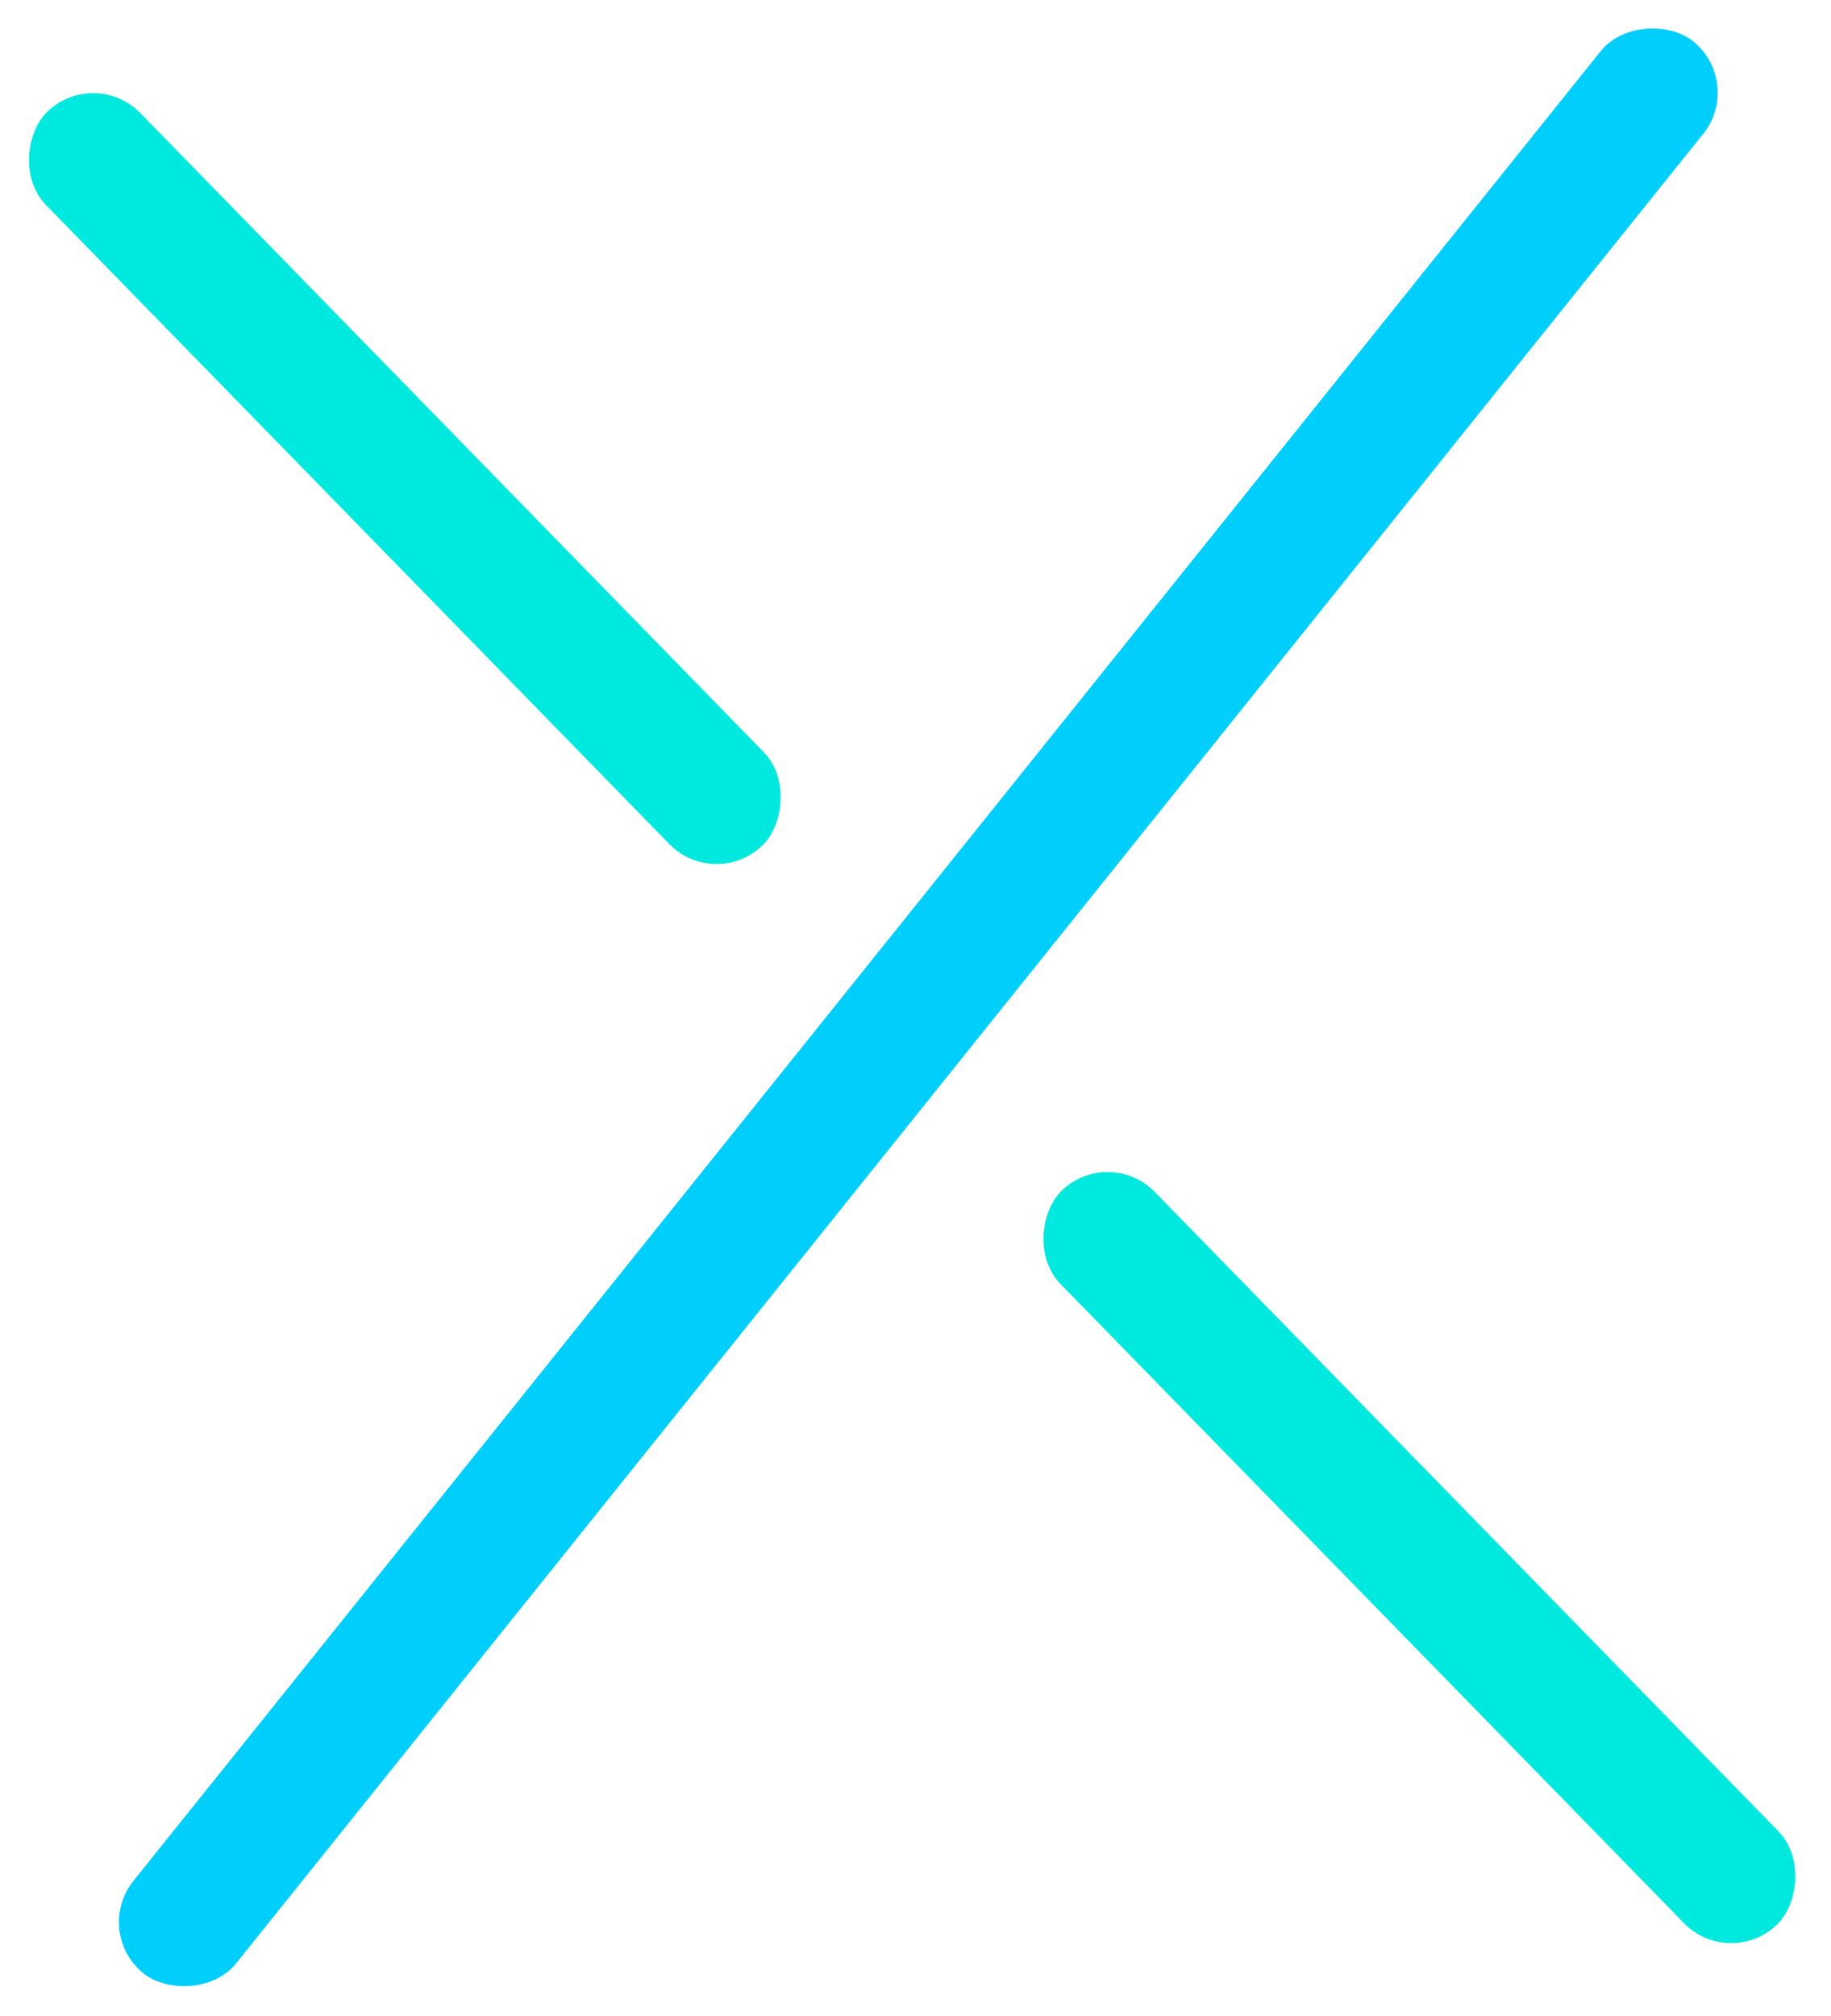 <svg width="139" height="153" viewBox="0 0 139 153" fill="none" xmlns="http://www.w3.org/2000/svg">
<rect x="7" y="146.655" width="188" height="10" rx="5" transform="rotate(-51.268 7 146.655)" fill="#00CFFD"/>
<rect x="54.31" y="67.649" width="77.77" height="10" rx="5" transform="rotate(-134.294 54.31 67.649)" fill="#00E9DF"/>
<rect x="131.336" y="149.55" width="77.793" height="10" rx="5" transform="rotate(-134.294 131.336 149.55)" fill="#00E9DF"/>
</svg>
